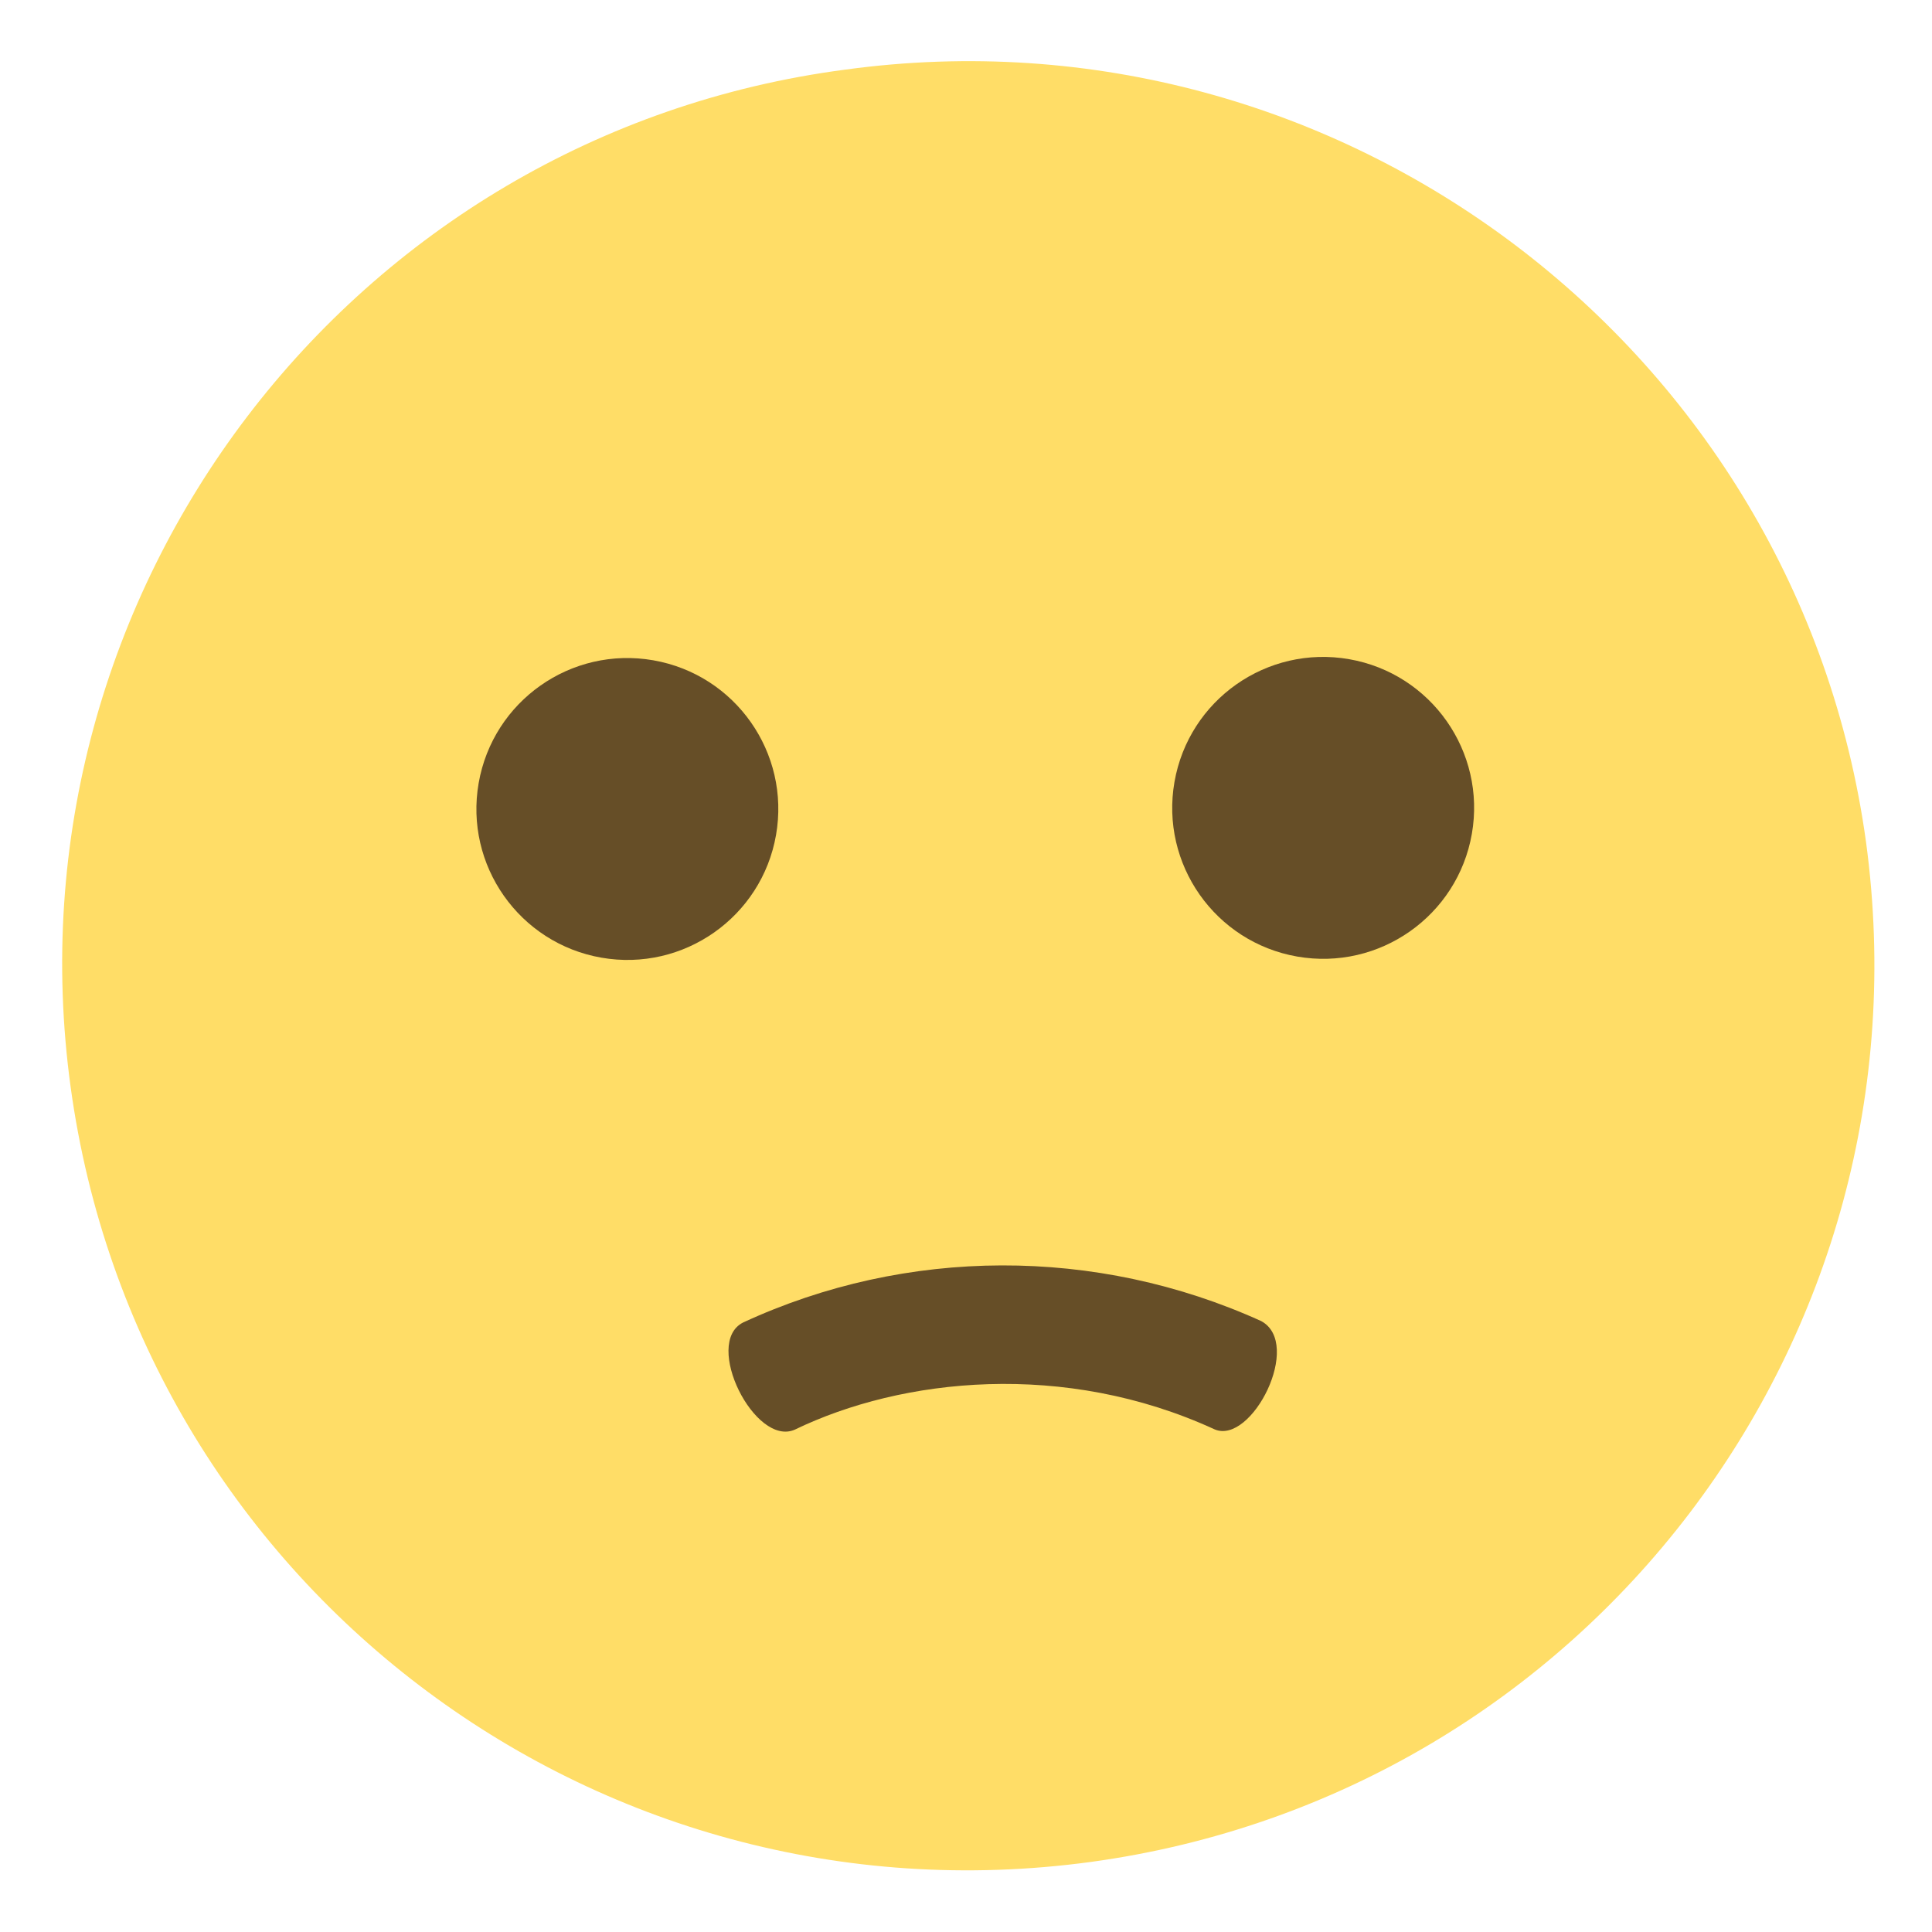 <?xml version="1.0" encoding="UTF-8" standalone="no"?>
<svg
   xmlns:dc="http://purl.org/dc/elements/1.1/"
   xmlns:cc="http://creativecommons.org/ns#"
   xmlns:rdf="http://www.w3.org/1999/02/22-rdf-syntax-ns#"
   xmlns:svg="http://www.w3.org/2000/svg"
   xmlns="http://www.w3.org/2000/svg"
   xmlns:sodipodi="http://sodipodi.sourceforge.net/DTD/sodipodi-0.dtd"
   xmlns:inkscape="http://www.inkscape.org/namespaces/inkscape"
   viewBox="0 0 64 64"
   enable-background="new 0 0 64 64"
   version="1.1"
   id="svg12"
   sodipodi:docname="7.svg"
   inkscape:version="0.92.5 (2060ec1f9f, 2020-04-08)">
  <defs
     id="defs16" />
  <sodipodi:namedview
     pagecolor="#ffffff"
     bordercolor="#666666"
     borderopacity="1"
     objecttolerance="10"
     gridtolerance="10"
     guidetolerance="10"
     inkscape:pageopacity="0"
     inkscape:pageshadow="2"
     inkscape:window-width="1294"
     inkscape:window-height="704"
     id="namedview14"
     showgrid="false"
     inkscape:zoom="7.375"
     inkscape:cx="32.379206"
     inkscape:cy="30.265962"
     inkscape:window-x="72"
     inkscape:window-y="27"
     inkscape:window-maximized="1"
     inkscape:current-layer="svg12" />
  <path
     d="M 2.339,36.003 C 4.583,52.406 19.633,63.919 36.136,61.679 52.54,59.435 64.053,44.385 61.813,27.882 59.565,11.579 44.415,0.062 28.011,2.305 11.612,4.449 0.095,19.6 2.339,36.003"
     id="path2"
     inkscape:connector-curvature="0"
     style="fill:#ffdd67" />
  <g
     id="g10"
     style="fill:#664e27"
     transform="rotate(9.902,31.215,33.994)"
     inkscape:transform-center-x="-0.13559322"
     inkscape:transform-center-y="0.6779661">
    <circle
       cx="42.4"
       cy="24.7"
       r="5"
       id="circle4" />
    <circle
       cx="19.7"
       cy="28.7"
       r="5"
       id="circle6" />
    <path
       d="m 43.3,41.8 c -5.8,-1.5 -12,-0.4 -16.9,3 -1.2,0.9 1.1,4 2.3,3.2 3.2,-2.3 8.4,-3.8 13.7,-2.4 1.3,0.3 2.4,-3.3 0.9,-3.8"
       id="path8"
       inkscape:connector-curvature="0" />
  </g>
</svg>
